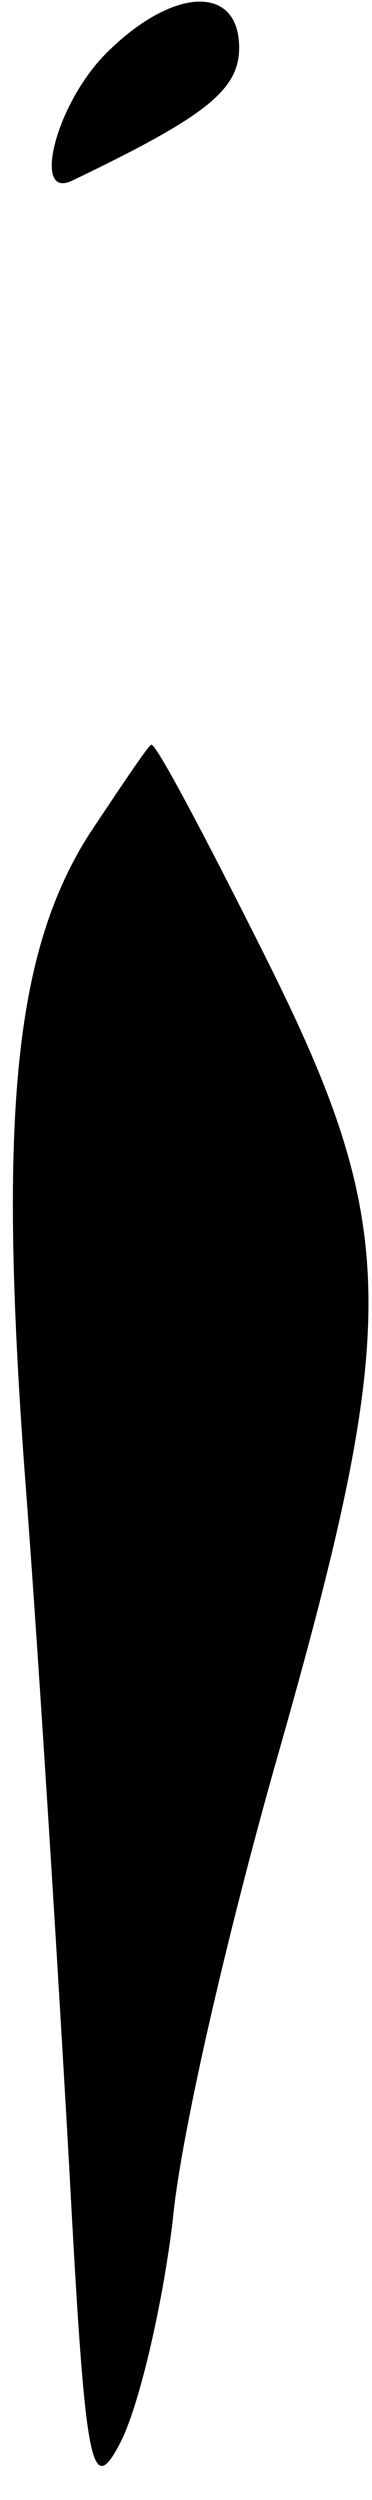 <?xml version="1.0" standalone="no"?>
<!DOCTYPE svg PUBLIC "-//W3C//DTD SVG 20010904//EN"
 "http://www.w3.org/TR/2001/REC-SVG-20010904/DTD/svg10.dtd">
<svg version="1.0" xmlns="http://www.w3.org/2000/svg"
 width="14pt" height="94pt" viewBox="0 0 14 94"
 preserveAspectRatio="xMidYMid meet">
<g transform="translate(0,94) scale(0.1,-0.1)"
fill="#000000" stroke="none">
<path fill="#000000" stroke="none" d="M40 920 c-19 -19 -28 -55 -13 -48 50
24 63 34 63 50 0 24 -25 23 -50 -2z"/>
<path fill="#000000" stroke="none" d="M34 627 c-29 -45 -35 -108 -24 -250 5
-67 12 -180 16 -251 6 -112 8 -126 19 -105 7 13 16 51 20 84 3 33 22 114 41
180 45 159 44 195 -6 295 -22 44 -41 80 -43 80 -1 0 -11 -15 -23 -33z"/>
</g>
</svg>
